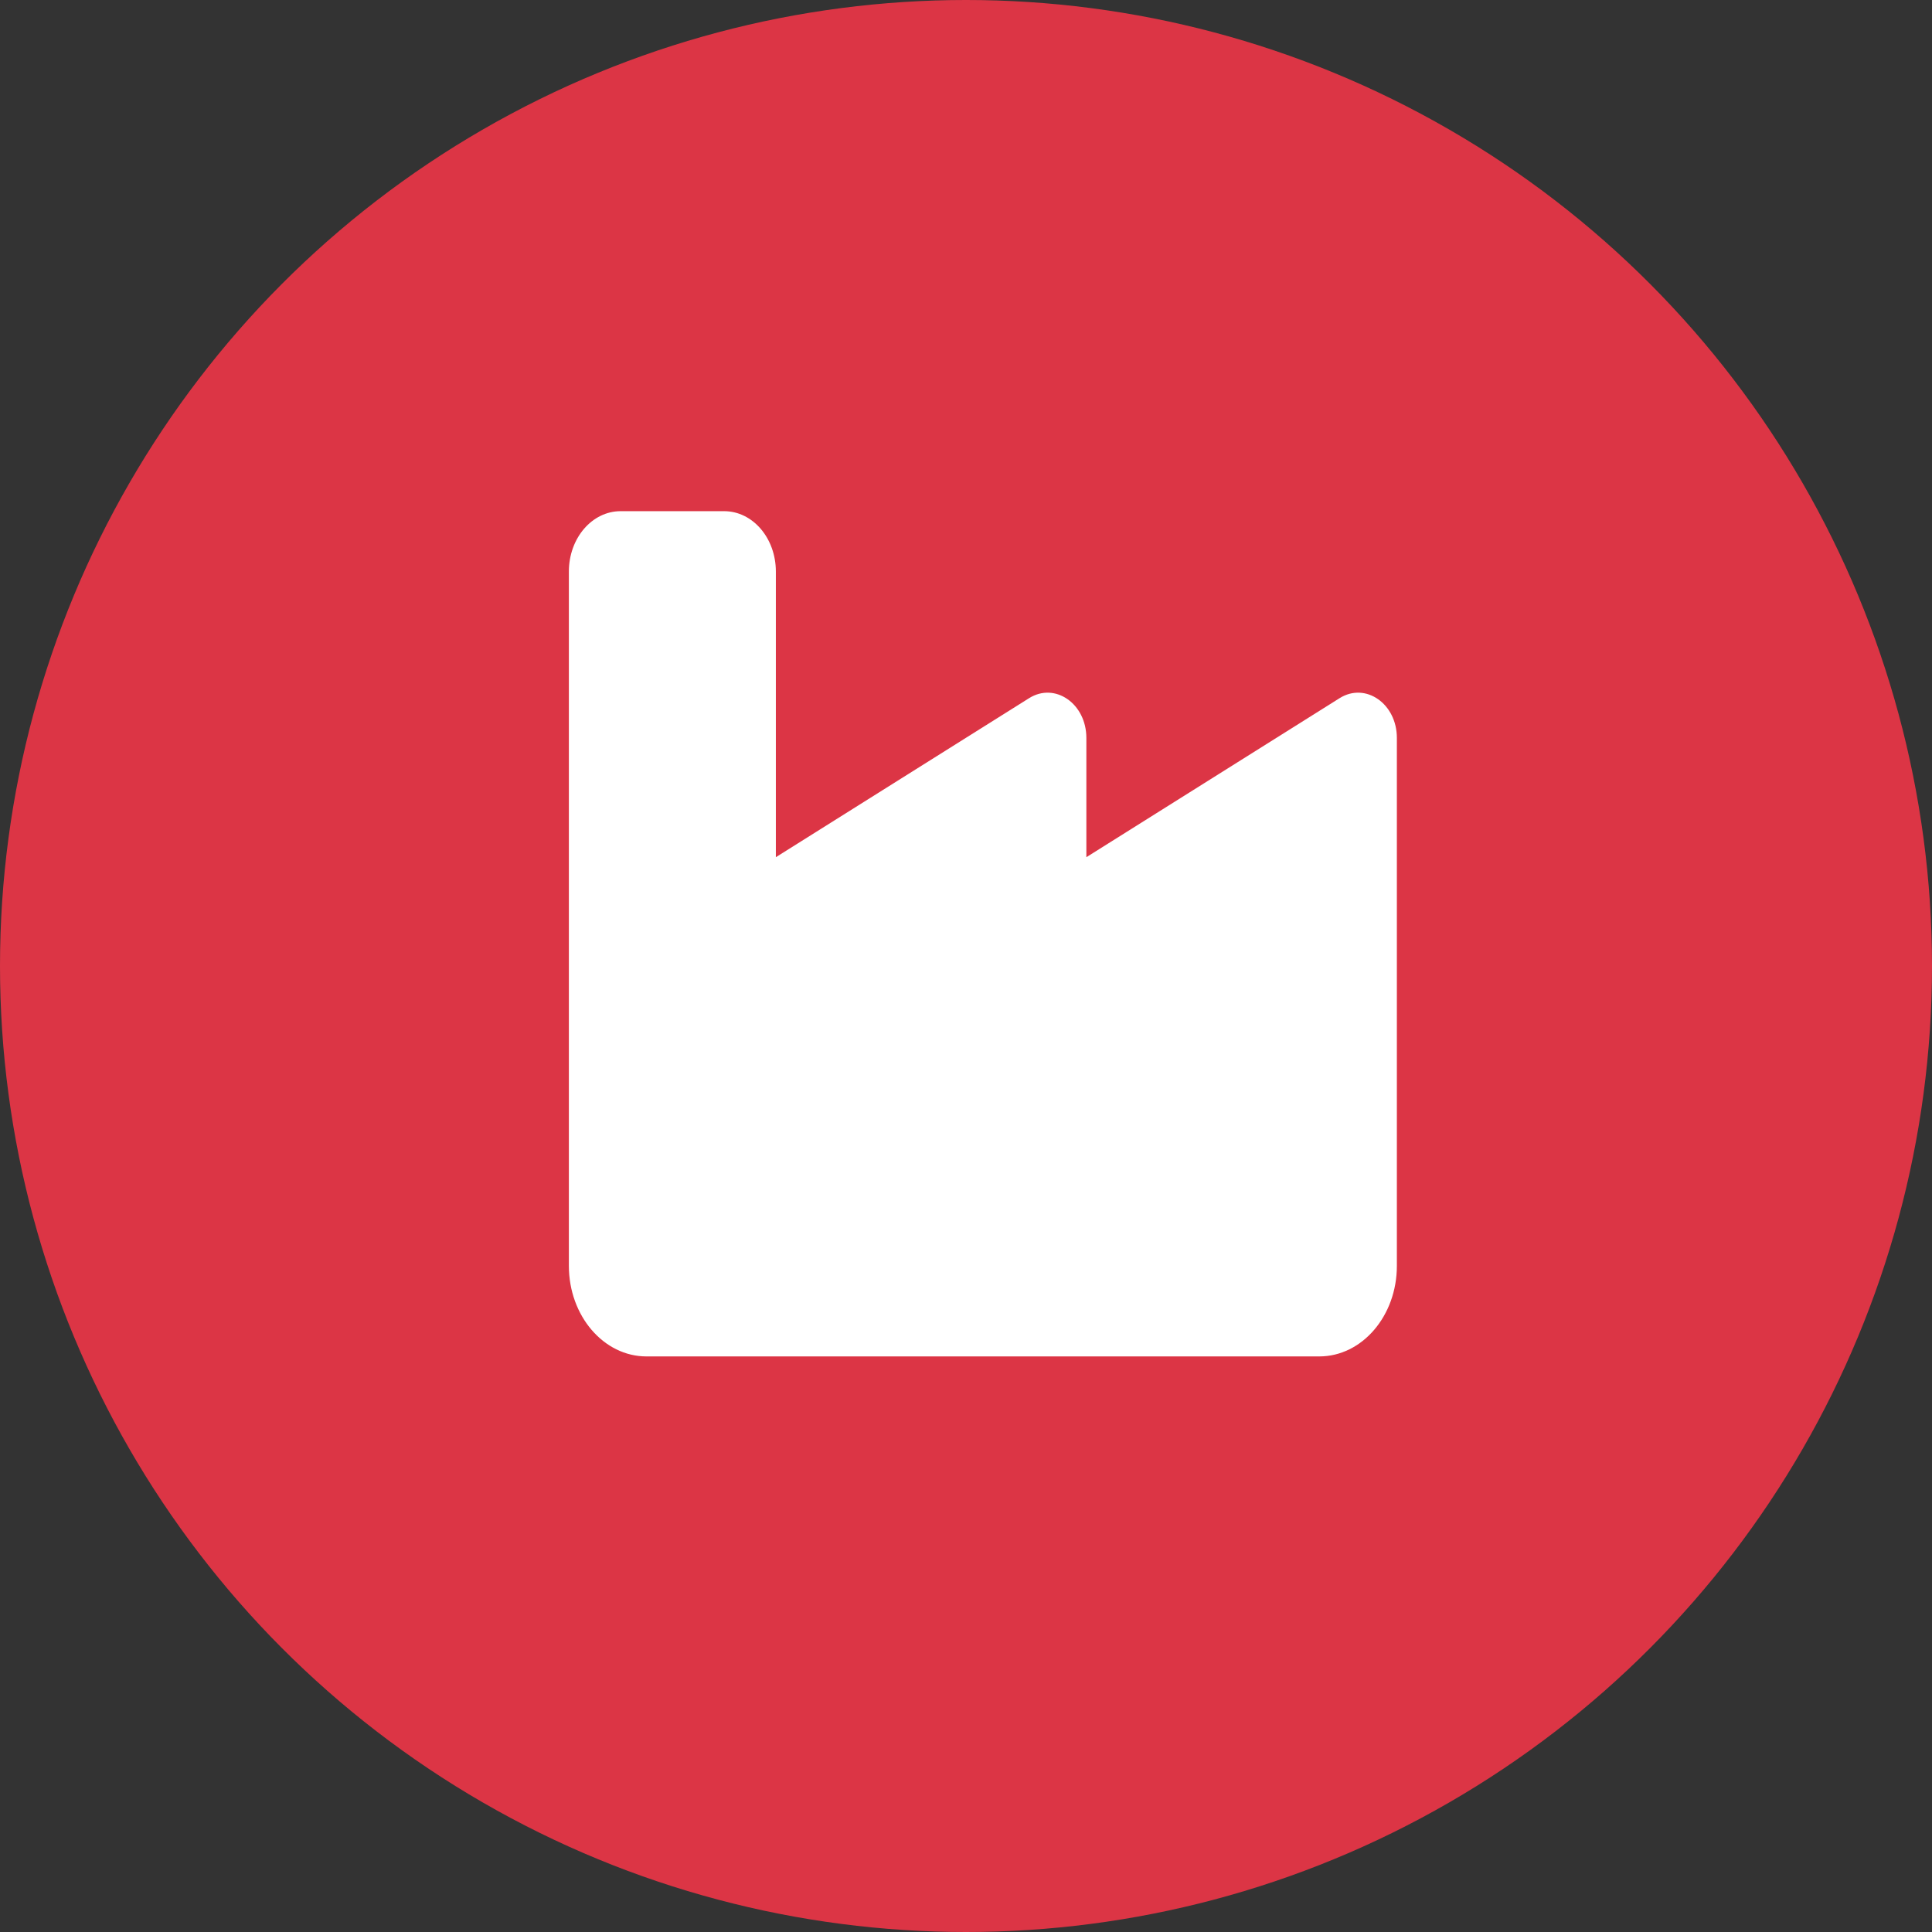 <svg width="60" height="60" viewBox="0 0 60 60" fill="none" xmlns="http://www.w3.org/2000/svg">
<rect x="0" y="0" width="60" height="60" fill="#333333" stroke="none"/>
<circle cx="30" cy="30" r="30" fill="#DC3545"/>
<path d="M19.274 15.875C18.385 15.875 17.667 16.713 17.667 17.75V31.812V34.625V39.312C17.667 40.865 18.747 42.125 20.077 42.125H40.97C42.301 42.125 43.381 40.865 43.381 39.312V31.812V22.918C43.381 21.852 42.407 21.178 41.603 21.682L33.738 26.621V22.918C33.738 21.852 32.764 21.178 31.96 21.682L24.095 26.621V17.75C24.095 16.713 23.377 15.875 22.488 15.875H19.274Z" fill="white"/>
</svg>
